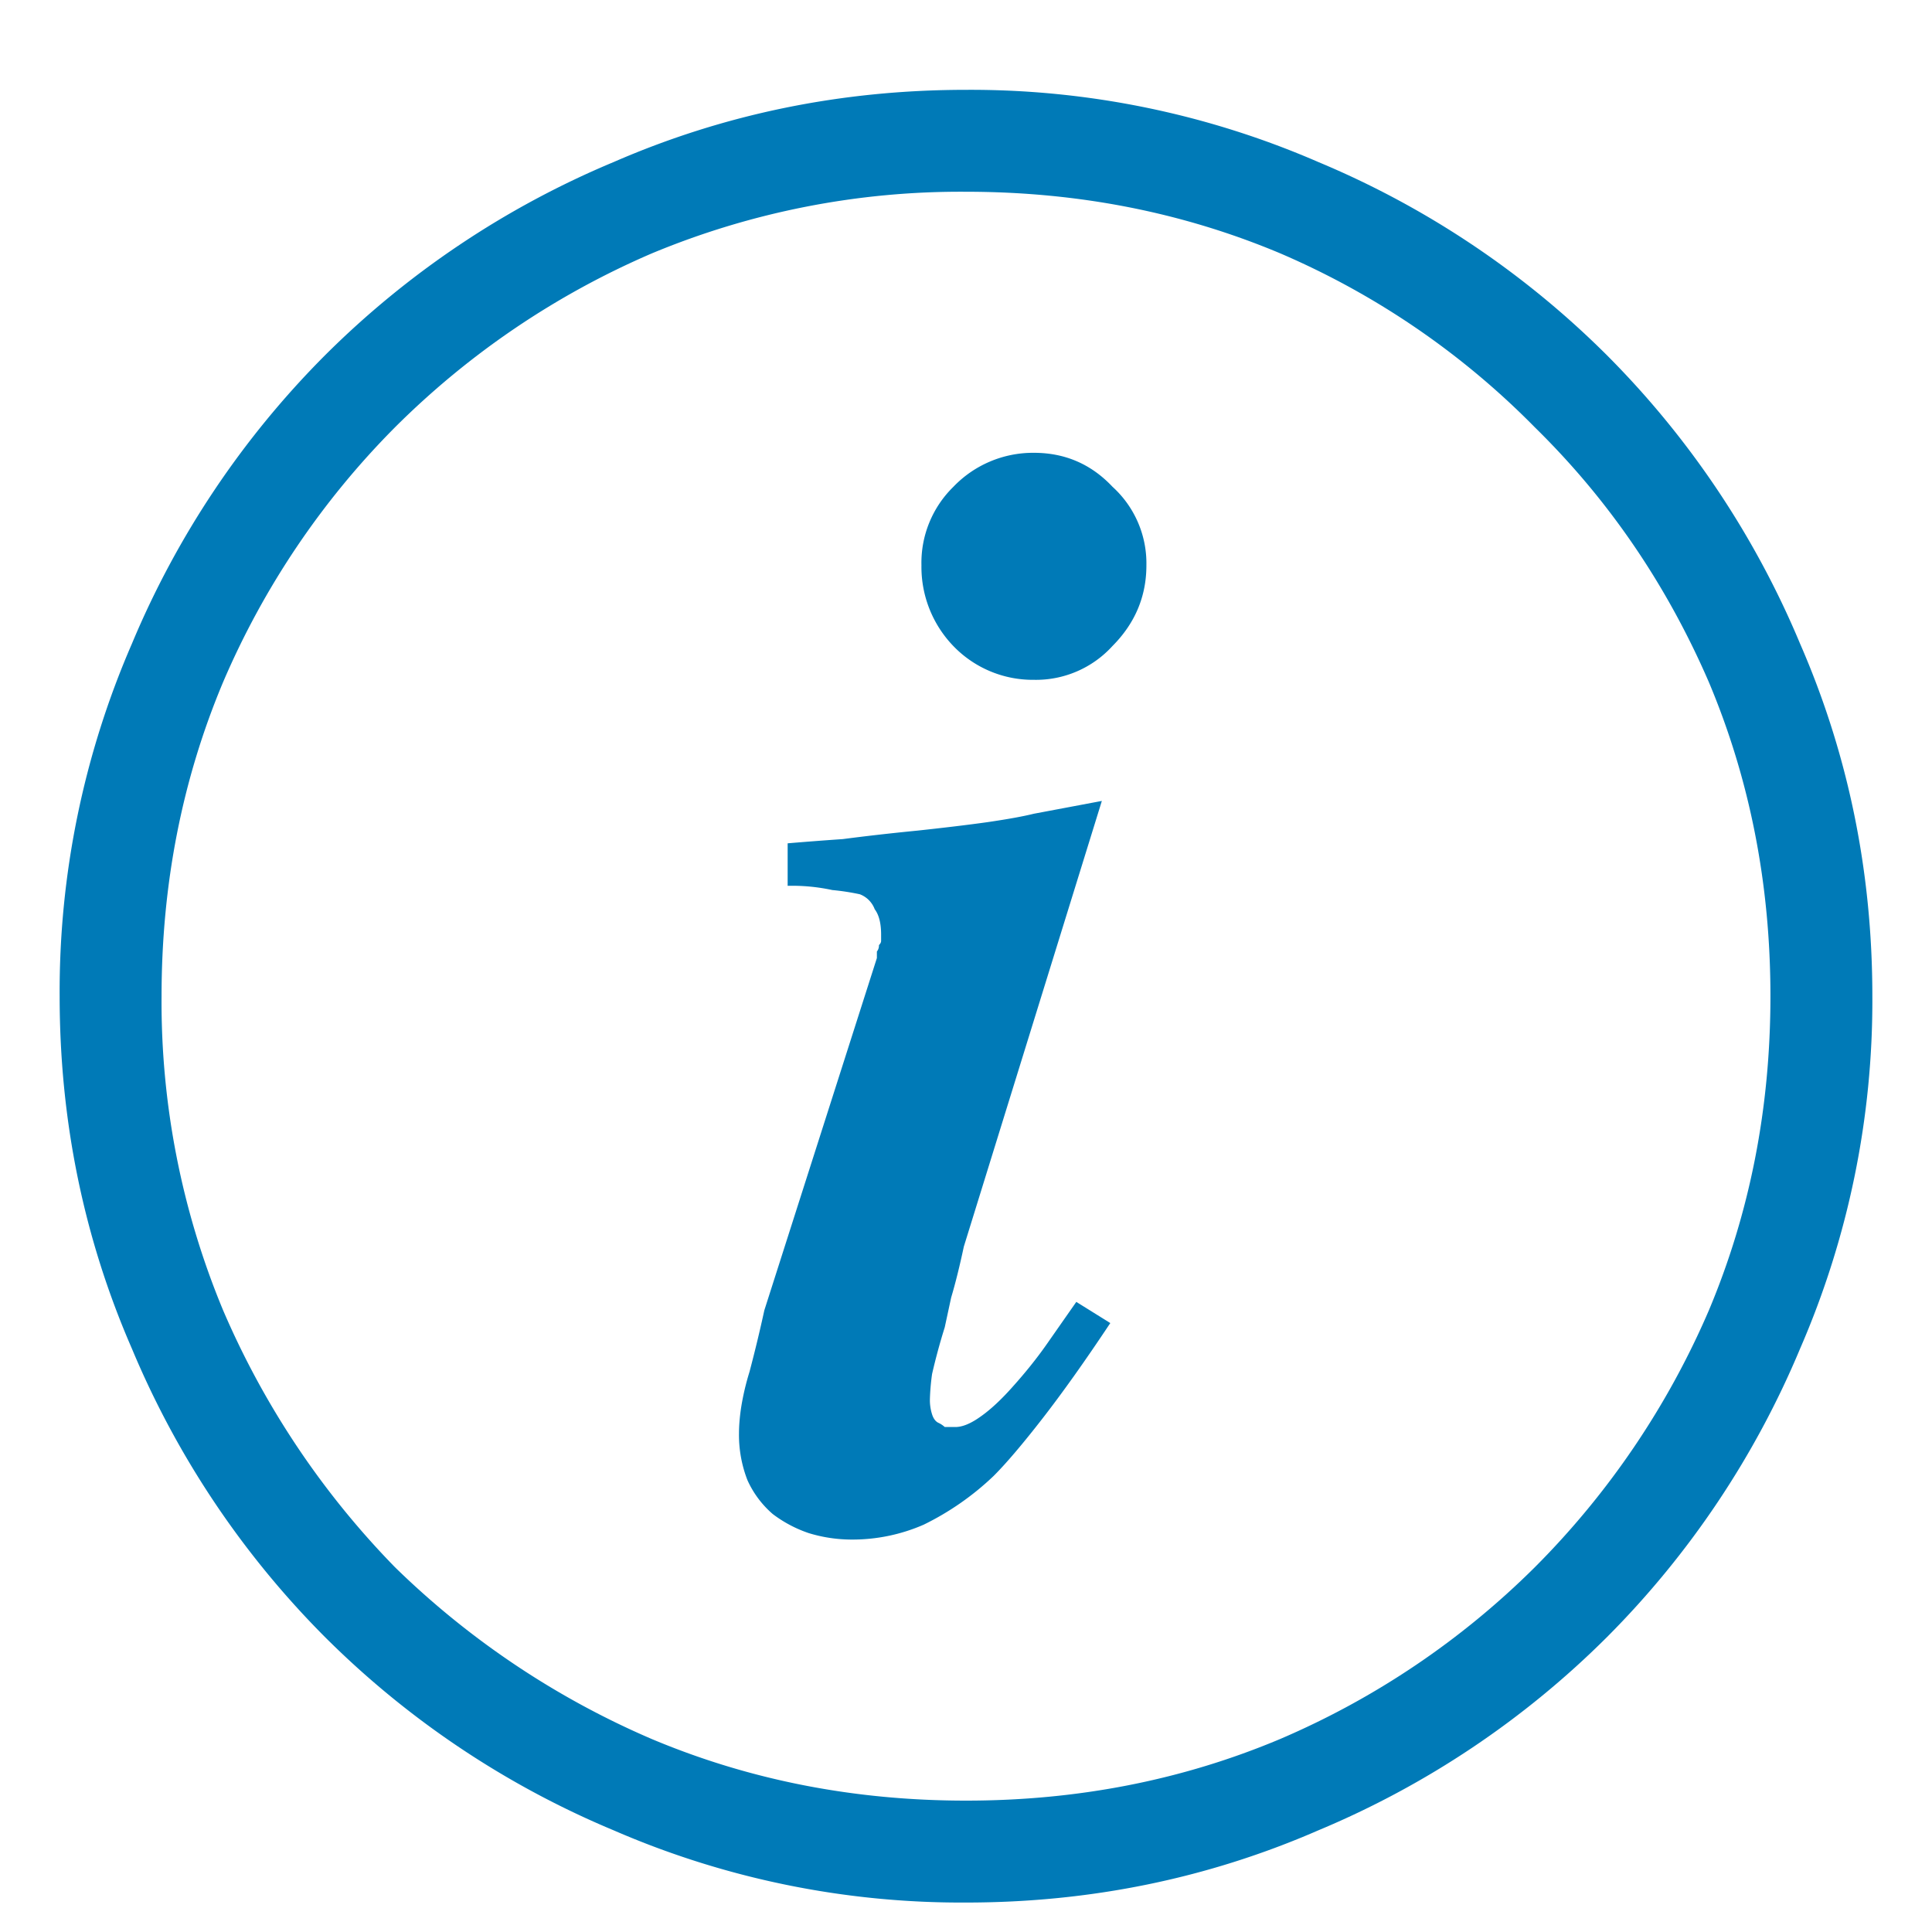 <svg width="16" height="16" fill="none" xmlns="http://www.w3.org/2000/svg"><path d="M8 .744c-1.031 0-2.004.2-2.918.598a7.45 7.45 0 00-2.39 1.6 7.447 7.447 0 00-1.6 2.39A7.223 7.223 0 00.494 8.25c0 1.031.2 2.004.598 2.918a7.45 7.45 0 001.6 2.39 7.447 7.447 0 002.39 1.6A7.223 7.223 0 008 15.756c1.031 0 2.004-.2 2.918-.598a7.447 7.447 0 002.39-1.6 7.447 7.447 0 001.6-2.39 7.224 7.224 0 00.598-2.918c0-1.031-.2-2.004-.598-2.918a7.447 7.447 0 00-1.6-2.39 7.448 7.448 0 00-2.39-1.6A7.223 7.223 0 008 .744zm0 14.168c-.926 0-1.793-.17-2.602-.51a6.982 6.982 0 01-2.127-1.423 6.984 6.984 0 01-1.423-2.127 6.645 6.645 0 01-.51-2.602c0-.926.17-1.793.51-2.602A6.765 6.765 0 013.27 3.54a6.828 6.828 0 012.127-1.441A6.645 6.645 0 018 1.588c.926 0 1.793.17 2.602.51a6.617 6.617 0 012.109 1.441c.61.598 1.09 1.3 1.441 2.11.34.808.51 1.675.51 2.601 0 .926-.17 1.793-.51 2.602a6.826 6.826 0 01-1.441 2.127 6.762 6.762 0 01-2.11 1.423c-.808.34-1.675.51-2.601.51zm.914-4.13l.281.175c-.21.316-.398.58-.562.791-.164.211-.299.37-.404.475a2.3 2.3 0 01-.58.404 1.475 1.475 0 01-.598.123 1.22 1.22 0 01-.352-.053 1.05 1.05 0 01-.299-.158.809.809 0 01-.21-.281 1.032 1.032 0 01-.07-.387c0-.059.005-.129.017-.21a2.11 2.11 0 01.07-.3 11.856 11.856 0 00.123-.51l.932-2.917V7.88a.077.077 0 00.017-.053c.012-.012.018-.023.018-.035V7.74c0-.094-.018-.164-.053-.21a.212.212 0 00-.123-.124 1.93 1.93 0 00-.228-.035 1.572 1.572 0 00-.37-.035v-.352c.13-.011.282-.023.457-.035.176-.023.381-.047.616-.07.222-.024.416-.047.58-.07.164-.024.293-.047.386-.07l.563-.106-1.143 3.691c-.035.164-.07.305-.105.422l-.053.246a5.154 5.154 0 00-.105.387 1.867 1.867 0 00-.018.21.39.39 0 00.018.124c.011.035.029.059.052.07a.202.202 0 01.053.035h.088c.059 0 .129-.029.211-.088.082-.058.17-.14.264-.246.105-.117.199-.234.281-.351l.246-.352zm.58-6.1c0 .257-.094.48-.281.668a.856.856 0 01-.65.28.913.913 0 01-.668-.28.944.944 0 01-.264-.668.88.88 0 01.264-.65.913.913 0 01.668-.282c.257 0 .474.094.65.281a.856.856 0 01.281.65z" fill="#007AB7"/></svg>